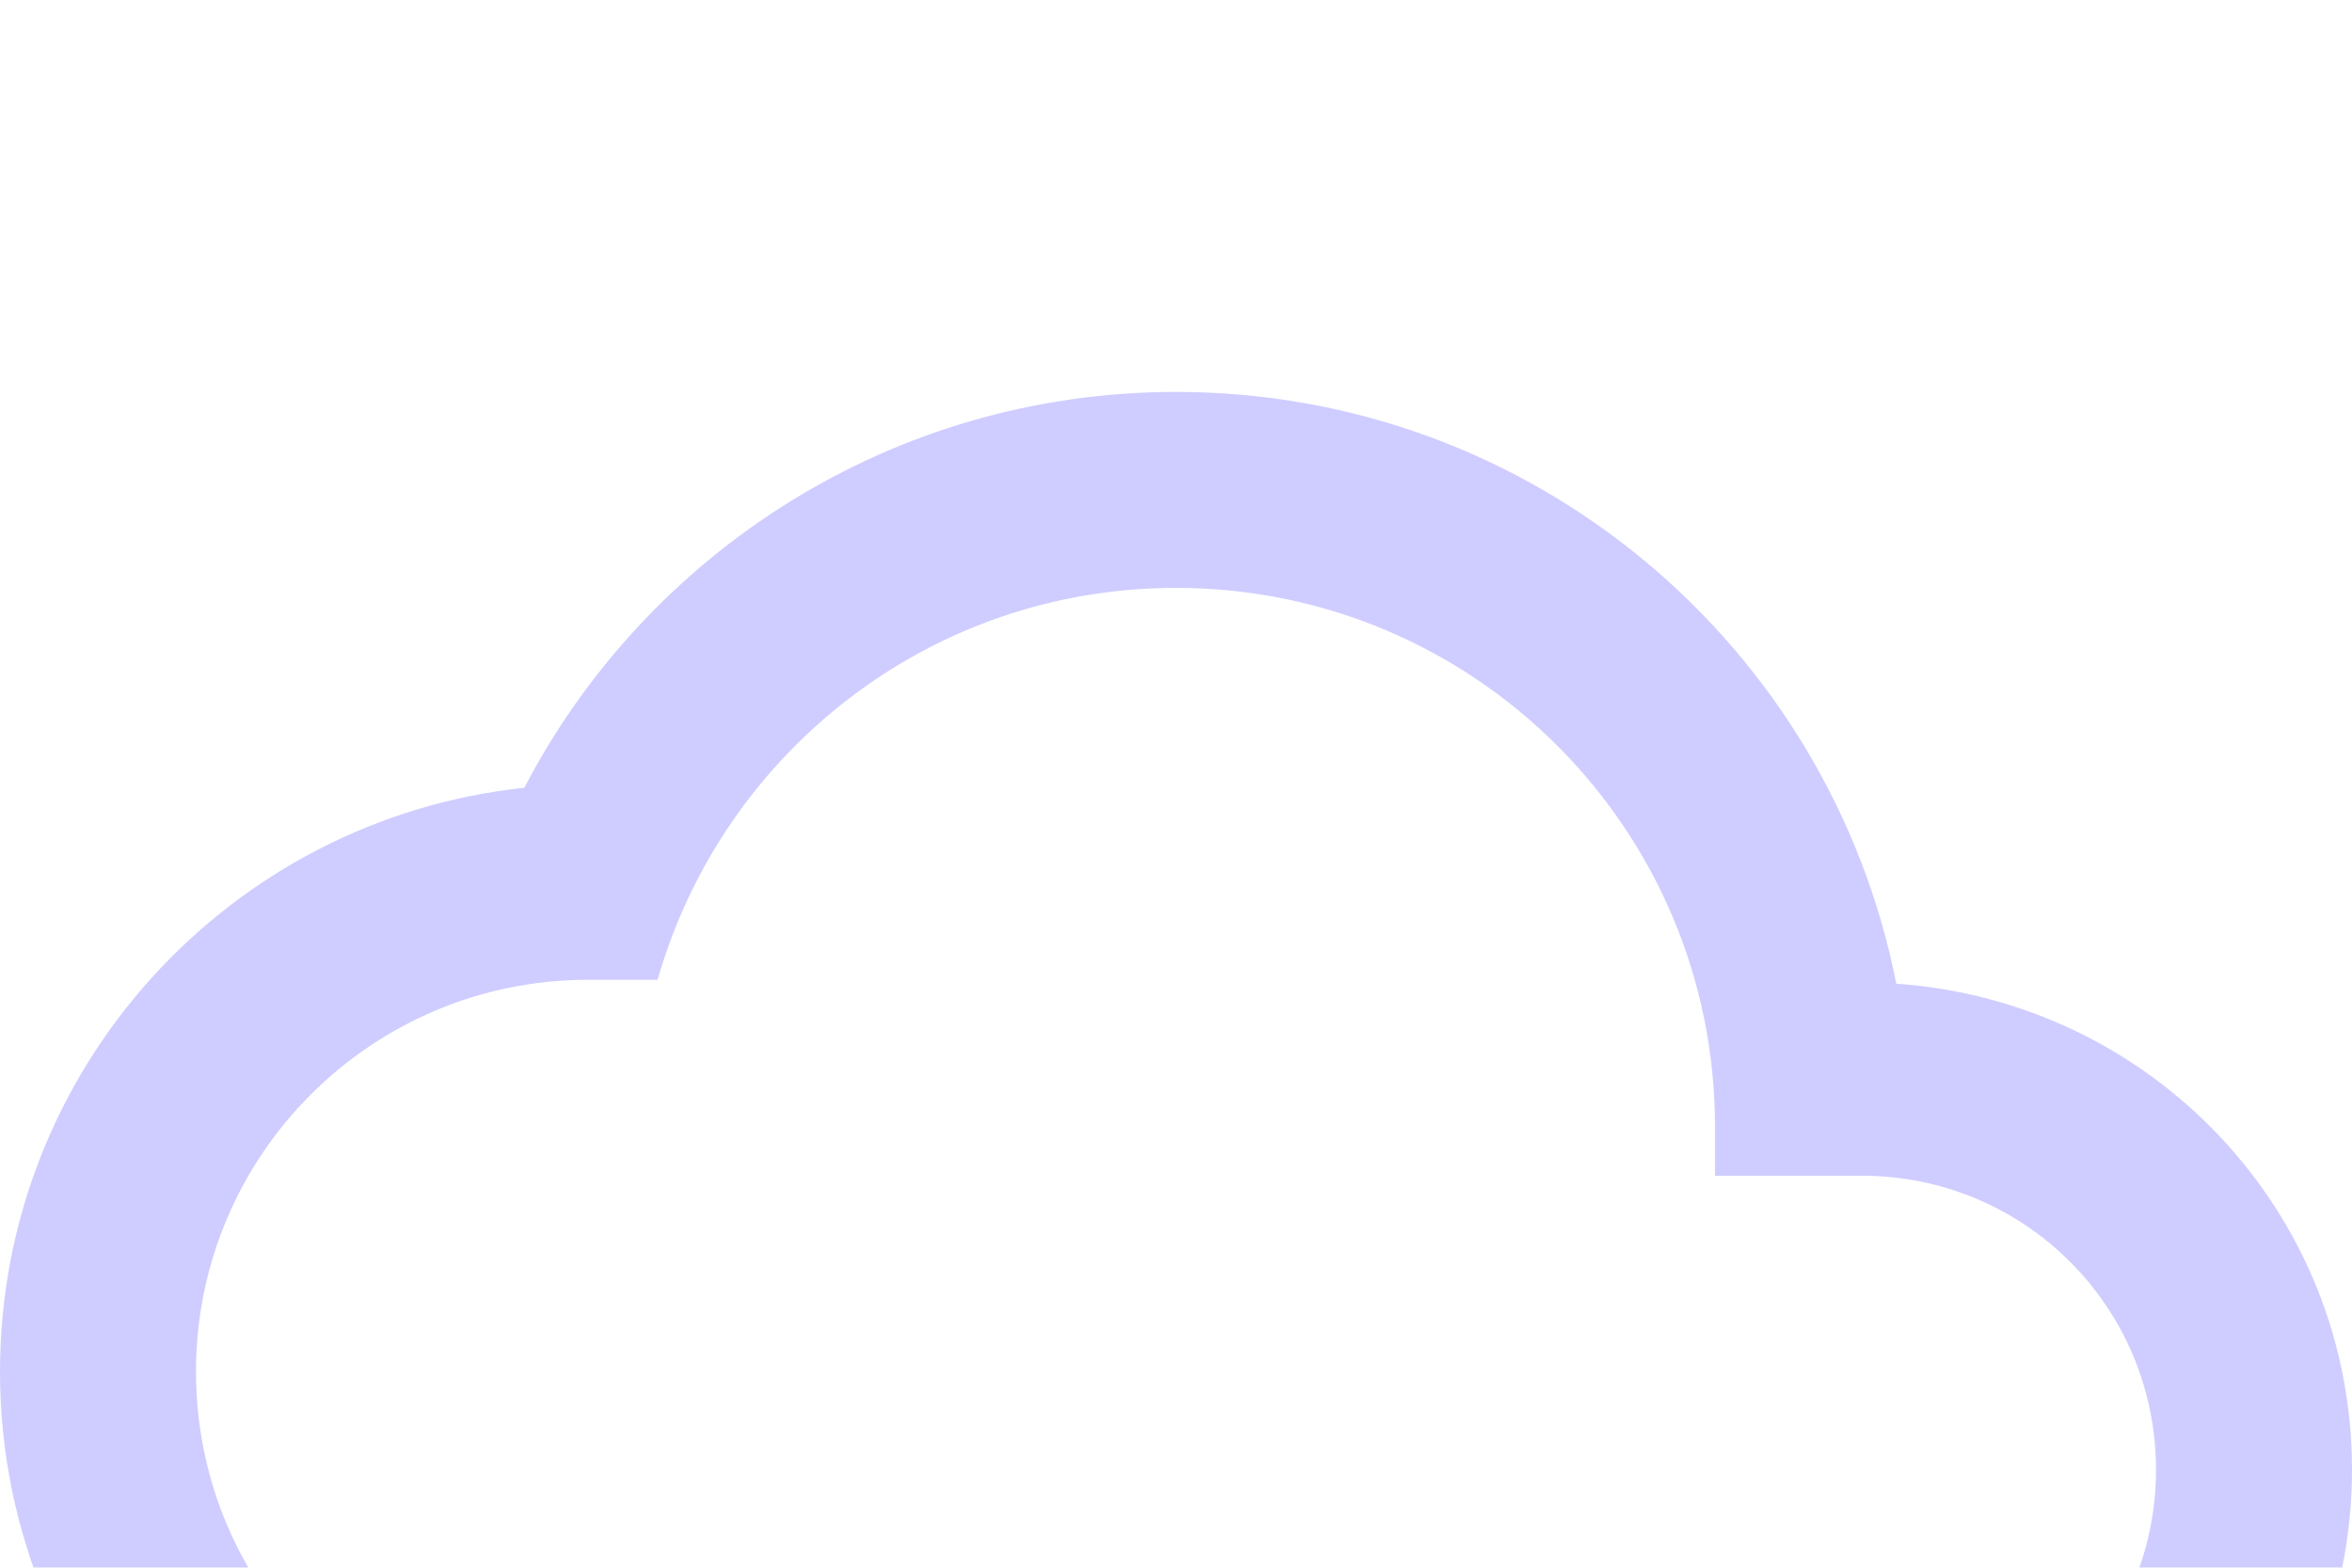 <svg width="24" height="16" viewBox="0 0 24 16" fill="none" xmlns="http://www.w3.org/2000/svg">
<g filter="url(#filter0_i)">
<path fill-rule="evenodd" clip-rule="evenodd" d="M12 0C15.64 0 18.67 2.59 19.35 6.04C21.95 6.22 24 8.36 24 11C24 13.76 21.76 16 19 16H6C2.69 16 0 13.31 0 10C0 6.91 2.34 4.36 5.35 4.04C6.6 1.64 9.11 0 12 0ZM6 14H19C20.66 14 22 12.66 22 11C22 9.34 20.66 8 19 8H17.5V7.5C17.5 4.46 15.04 2 12 2C9.48 2 7.37 3.69 6.71 6H6C3.79 6 2 7.79 2 10C2 12.21 3.79 14 6 14Z" fill="#CFCDFF"/>
</g>
<defs>
<filter id="filter0_i" x="0" y="0" width="24" height="20" filterUnits="userSpaceOnUse" color-interpolation-filters="sRGB">
<feFlood flood-opacity="0" result="BackgroundImageFix"/>
<feBlend mode="normal" in="SourceGraphic" in2="BackgroundImageFix" result="shape"/>
<feColorMatrix in="SourceAlpha" type="matrix" values="0 0 0 0 0 0 0 0 0 0 0 0 0 0 0 0 0 0 127 0" result="hardAlpha"/>
<feOffset dy="4"/>
<feGaussianBlur stdDeviation="2"/>
<feComposite in2="hardAlpha" operator="arithmetic" k2="-1" k3="1"/>
<feColorMatrix type="matrix" values="0 0 0 0 0 0 0 0 0 0 0 0 0 0 0 0 0 0 0.25 0"/>
<feBlend mode="normal" in2="shape" result="effect1_innerShadow"/>
</filter>
</defs>
</svg>
